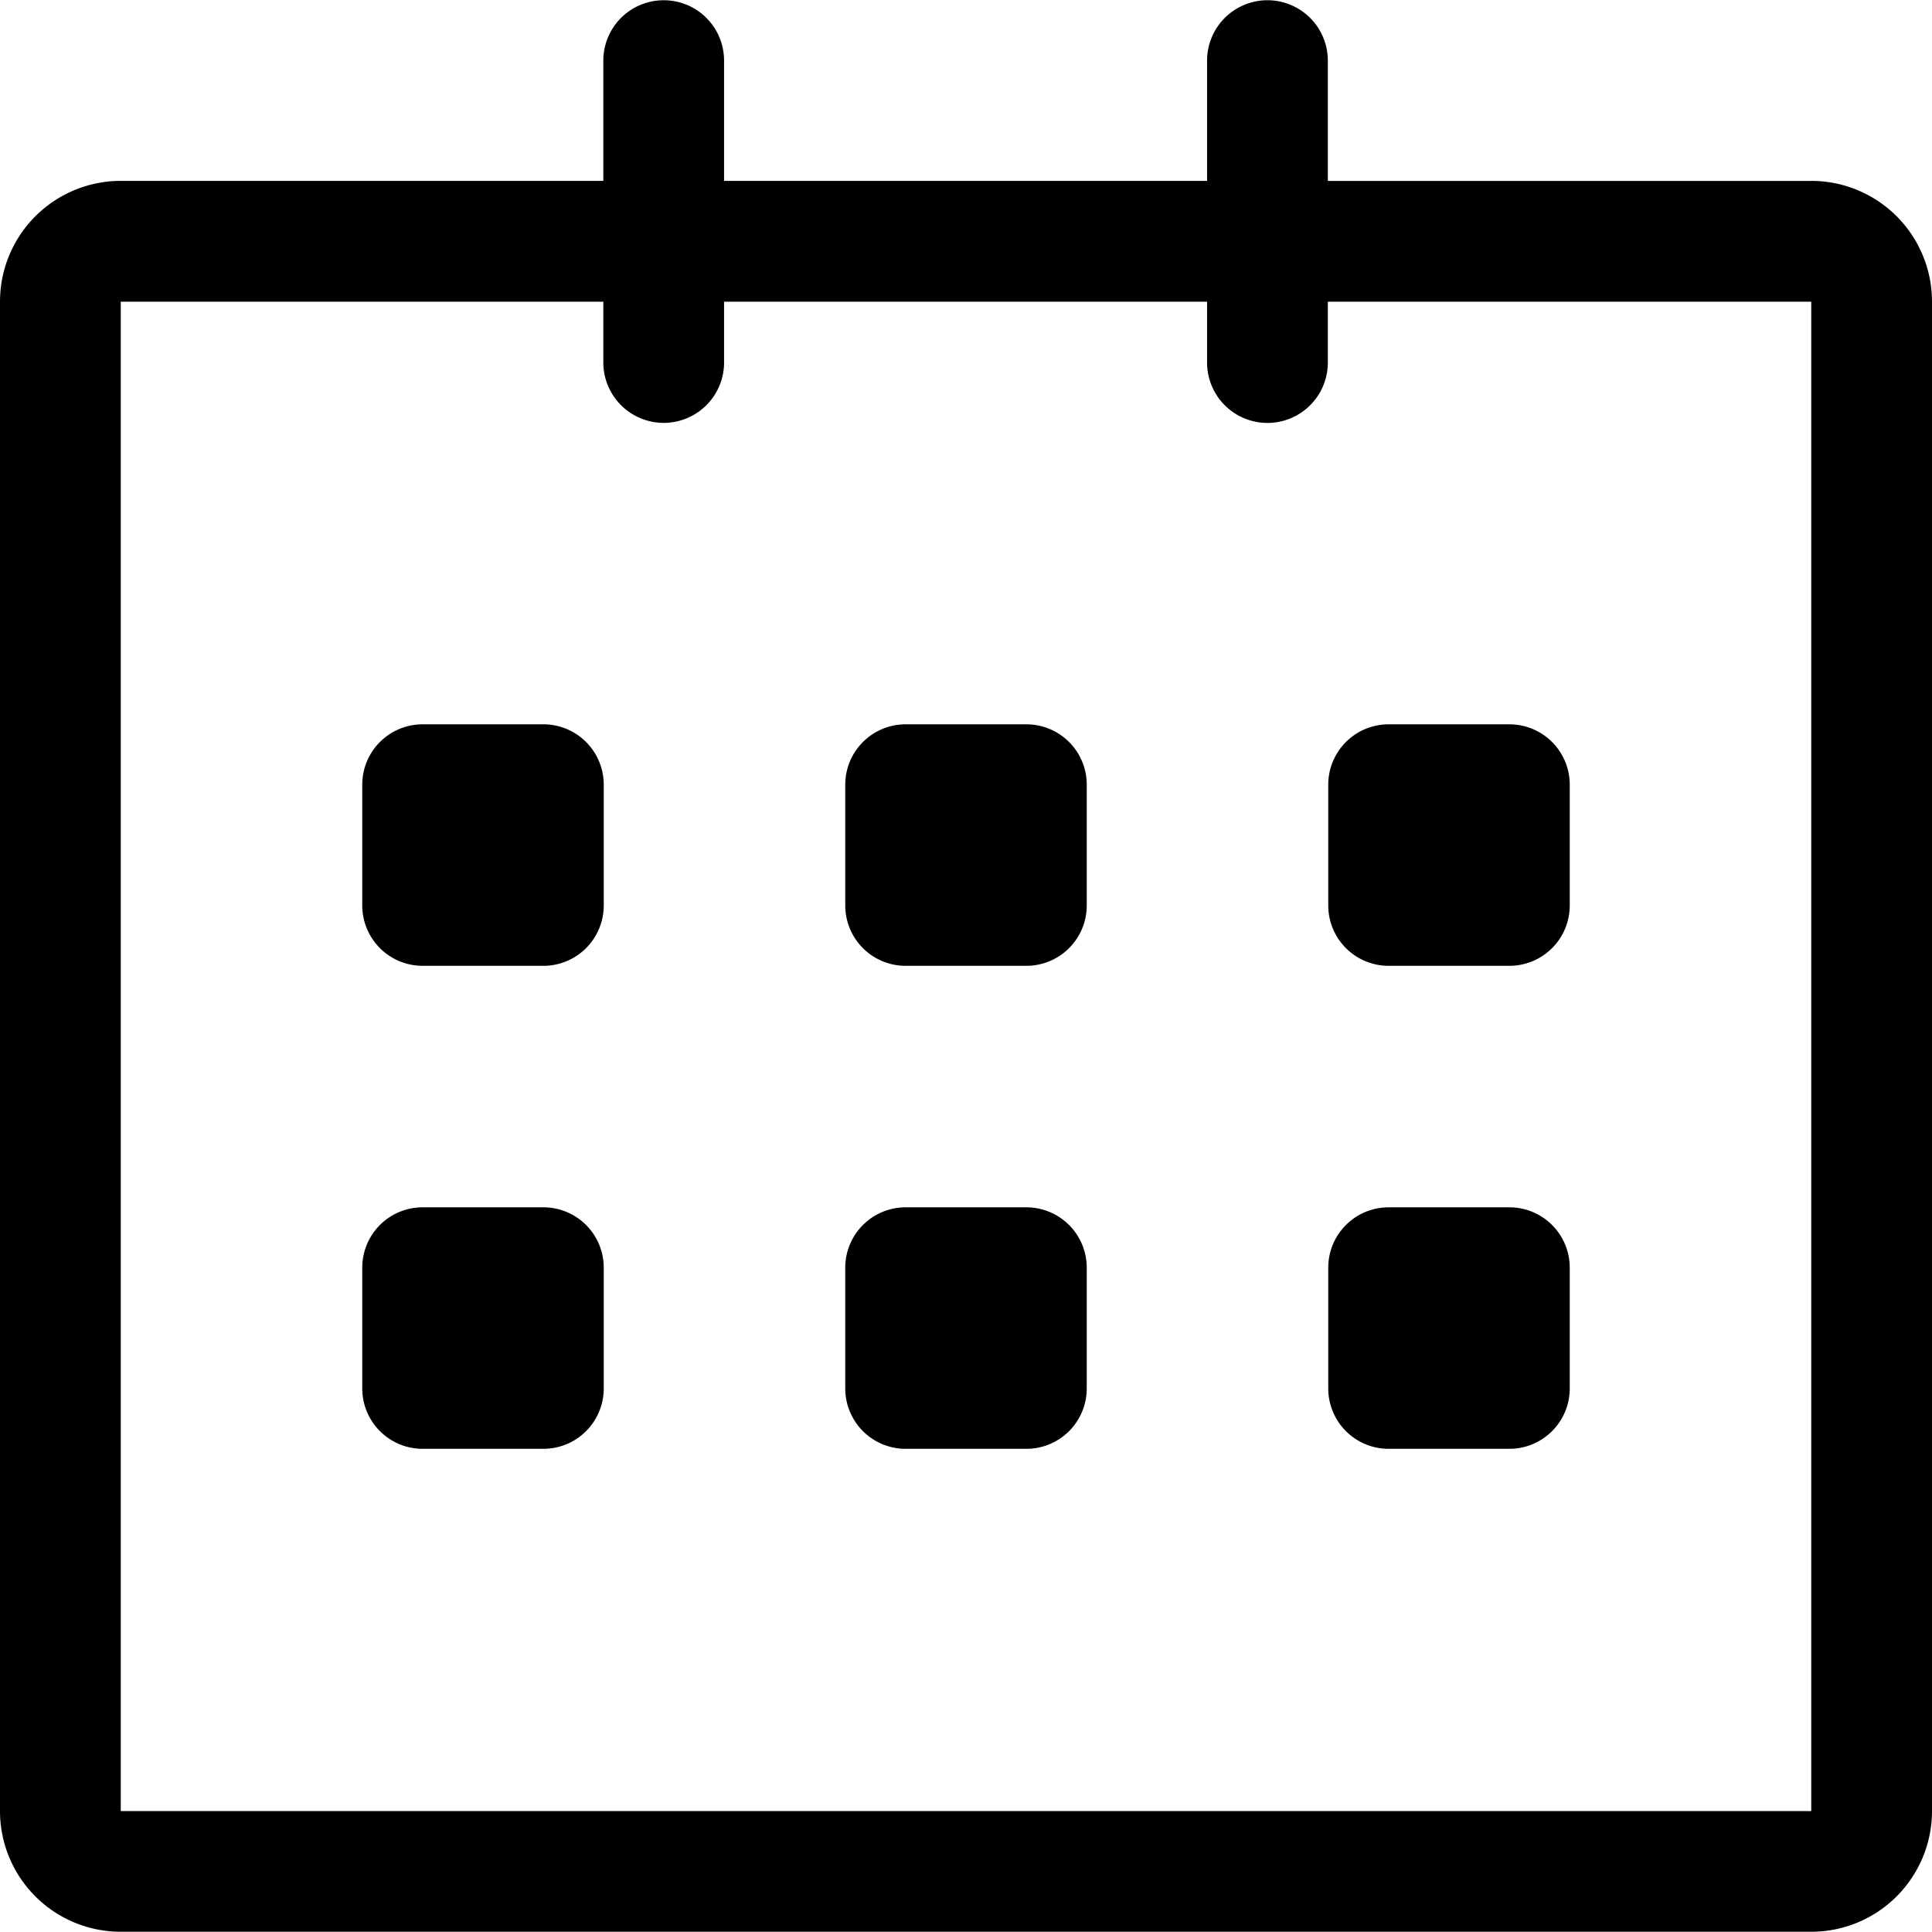 <svg xmlns="http://www.w3.org/2000/svg" width="32" height="32" viewBox="-404 579.55 32 32"><path d="M-374 582.547h-8.007v-1.993a1 1 0 0 0-2 0v1.992h-8v-1.992a1 1 0 0 0-2 0v1.992H-402a2 2 0 0 0-2 2v25a2 2 0 0 0 2 2h28a2 2 0 0 0 2-2v-25a2 2 0 0 0-2-2zm0 27h-28v-25h7.993v1.007a1 1 0 0 0 2 0v-1.007h8v1.008a1 1 0 0 0 2 0v-1.008H-374v25zm-7-14h2a1 1 0 0 0 1-1v-2a1 1 0 0 0-1-1h-2a1 1 0 0 0-1 1v2a1 1 0 0 0 1 1zm0 8h2a1 1 0 0 0 1-1v-2a1 1 0 0 0-1-1h-2a1 1 0 0 0-1 1v2a1 1 0 0 0 1 1zm-6-4h-2a1 1 0 0 0-1 1v2a1 1 0 0 0 1 1h2a1 1 0 0 0 1-1v-2a1 1 0 0 0-1-1zm0-8h-2a1 1 0 0 0-1 1v2a1 1 0 0 0 1 1h2a1 1 0 0 0 1-1v-2a1 1 0 0 0-1-1zm-8 0h-2a1 1 0 0 0-1 1v2a1 1 0 0 0 1 1h2a1 1 0 0 0 1-1v-2a1 1 0 0 0-1-1zm0 8h-2a1 1 0 0 0-1 1v2a1 1 0 0 0 1 1h2a1 1 0 0 0 1-1v-2a1 1 0 0 0-1-1z"/></svg>